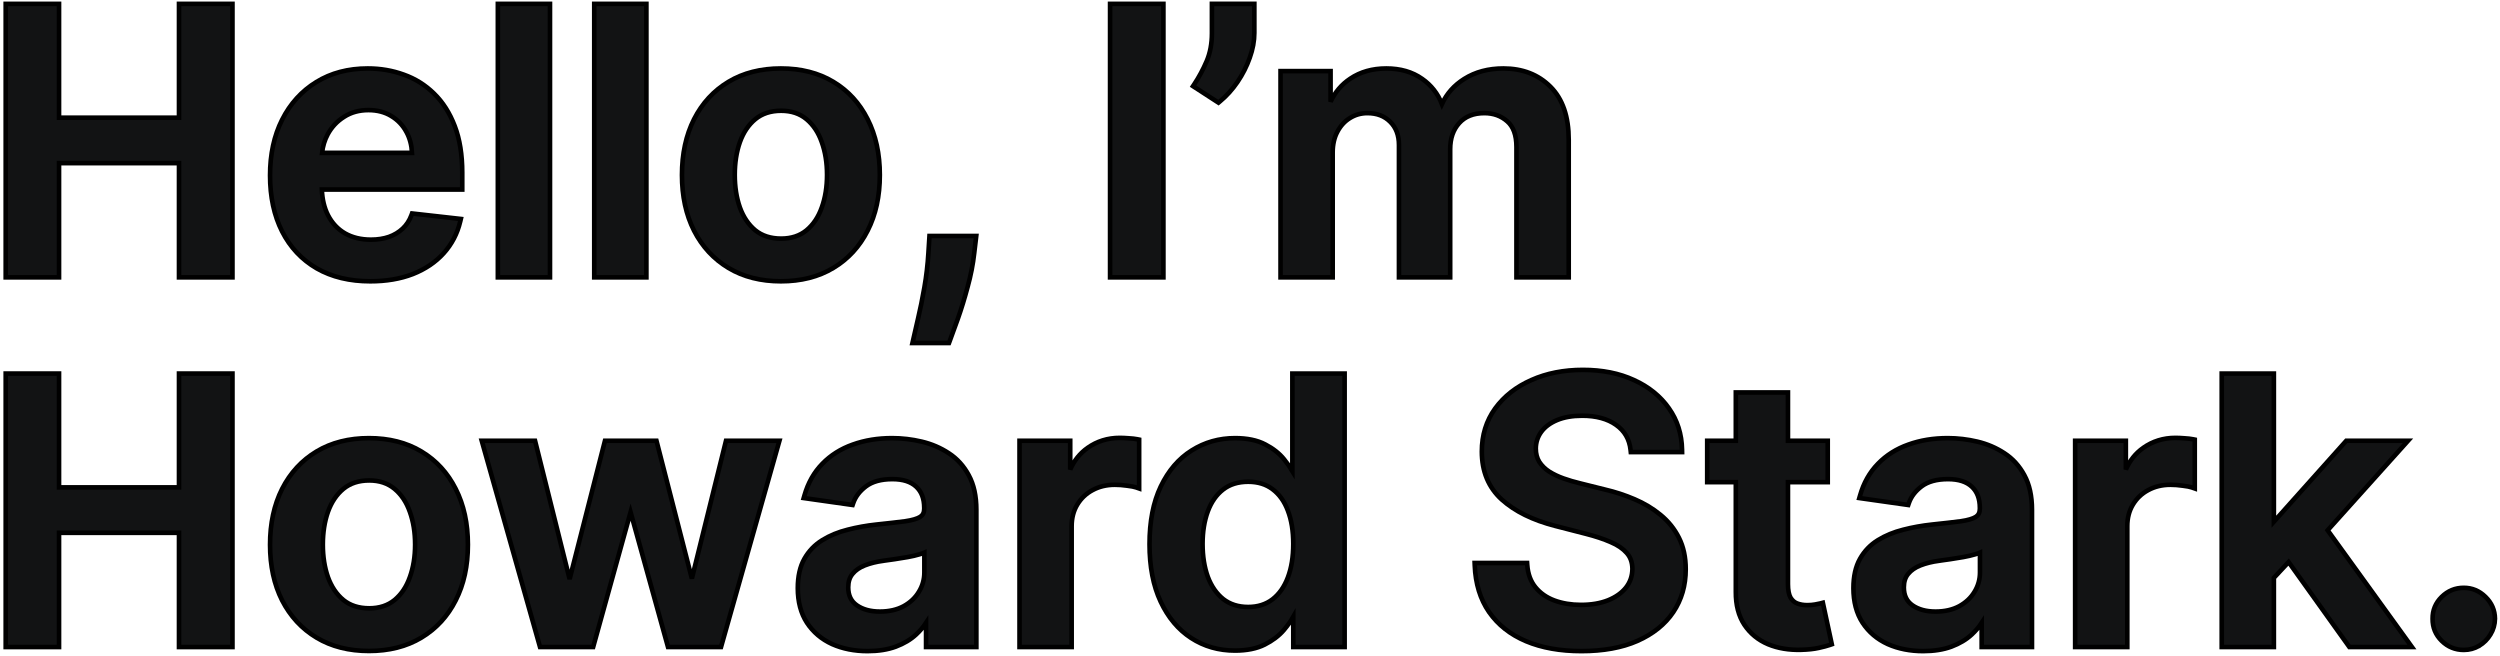 <svg width="541" height="142" viewBox="0 0 541 142" fill="none" xmlns="http://www.w3.org/2000/svg">
<path d="M539.913 133.903L539.913 133.903L539.913 133.889C539.892 132.049 539.201 130.465 537.859 129.162C536.538 127.863 534.965 127.202 533.163 127.202C531.308 127.202 529.704 127.86 528.38 129.164C527.055 130.468 526.394 132.055 526.413 133.895C526.394 135.77 527.053 137.376 528.38 138.683C529.704 139.987 531.308 140.645 533.163 140.645C534.366 140.645 535.477 140.348 536.485 139.751L536.486 139.751L536.488 139.75C537.504 139.14 538.32 138.325 538.93 137.309C539.566 136.283 539.892 135.144 539.913 133.903Z" fill="#121314" stroke="black"/>
<path d="M492.065 139.52V125.049L495.255 121.629L508.26 139.811L508.41 140.02H508.667H520.968H521.946L521.373 139.227L503.698 114.753L520.346 96.218L521.095 95.384H519.974H507.957H507.733L507.584 95.55L492.065 112.897V81.338V80.838H491.565H481.281H480.781V81.338V139.52V140.02H481.281H491.565H492.065V139.52Z" fill="#121314" stroke="black"/>
<path d="M449.062 139.52V140.02H449.562H459.846H460.346V139.52V113.867C460.346 112.09 460.753 110.543 461.553 109.209C462.358 107.867 463.456 106.821 464.856 106.068L464.858 106.067C466.273 105.296 467.875 104.906 469.675 104.906C470.521 104.906 471.397 104.971 472.304 105.1L472.304 105.1L472.315 105.102C473.255 105.214 473.902 105.342 474.284 105.475L474.948 105.706V105.003V95.543V95.133L474.546 95.052C474.042 94.952 473.422 94.883 472.692 94.845C471.983 94.788 471.337 94.758 470.755 94.758C468.157 94.758 465.829 95.479 463.79 96.924C462.137 98.091 460.886 99.659 460.033 101.609V95.883V95.383H459.533H449.562H449.062V95.883V139.52Z" fill="#121314" stroke="black"/>
<path d="M408.502 139.378L408.506 139.38C410.795 140.397 413.356 140.901 416.181 140.901C418.498 140.901 420.539 140.582 422.292 139.932L422.295 139.931C424.049 139.268 425.519 138.394 426.693 137.3L426.693 137.3C427.541 136.509 428.256 135.671 428.835 134.788V139.52V140.02H429.335H439.221H439.721V139.52V110.315C439.721 107.36 439.18 104.857 438.069 102.832C436.991 100.833 435.553 99.245 433.756 98.079C431.982 96.909 430.025 96.073 427.887 95.567C425.767 95.066 423.635 94.815 421.494 94.815C418.395 94.815 415.553 95.277 412.973 96.208C410.387 97.122 408.19 98.507 406.391 100.364C404.585 102.21 403.296 104.501 402.519 107.223L402.361 107.775L402.929 107.856L412.531 109.219L412.941 109.278L413.075 108.886C413.549 107.499 414.465 106.28 415.856 105.233C417.22 104.219 419.101 103.685 421.55 103.685C423.859 103.685 425.547 104.252 426.694 105.313C427.837 106.371 428.437 107.881 428.437 109.918V110.088C428.437 110.927 428.135 111.485 427.56 111.854C426.933 112.25 425.865 112.579 424.295 112.803C422.711 113.01 420.643 113.246 418.09 113.511L418.088 113.511C415.944 113.741 413.866 114.114 411.854 114.632C409.84 115.135 408.021 115.883 406.402 116.878C404.758 117.888 403.458 119.238 402.507 120.922C401.544 122.627 401.079 124.755 401.079 127.276C401.079 130.21 401.73 132.715 403.063 134.764L403.065 134.767C404.406 136.799 406.223 138.337 408.502 139.378ZM427.289 128.066L427.286 128.07C426.521 129.35 425.425 130.389 423.982 131.183C422.553 131.95 420.849 132.344 418.852 132.344C416.786 132.344 415.132 131.878 413.854 130.985C412.623 130.125 411.994 128.859 411.994 127.105C411.994 125.87 412.318 124.913 412.927 124.188L412.927 124.188L412.931 124.184C413.568 123.409 414.449 122.792 415.596 122.344C416.765 121.887 418.099 121.555 419.601 121.351L419.602 121.35C420.285 121.256 421.09 121.142 422.019 121.009C422.953 120.876 423.896 120.723 424.849 120.552C425.81 120.379 426.681 120.176 427.46 119.942C427.833 119.833 428.171 119.715 428.465 119.587V123.867C428.465 125.385 428.074 126.781 427.289 128.066Z" fill="#121314" stroke="black"/>
<path d="M395.523 95.884V95.384H395.023H386.915V85.429V84.929H386.415H376.131H375.631V85.429V95.384H369.938H369.438V95.884V103.838V104.338H369.938H375.631V128.098C375.612 130.898 376.215 133.273 377.475 135.192L377.477 135.195C378.745 137.097 380.461 138.504 382.613 139.412L382.617 139.414C384.755 140.297 387.146 140.694 389.781 140.616C391.259 140.578 392.524 140.443 393.57 140.207C394.599 139.978 395.406 139.765 395.982 139.566L396.401 139.422L396.308 138.988L394.575 130.949L394.464 130.436L393.957 130.571C393.695 130.641 393.296 130.723 392.751 130.817L392.748 130.817C392.252 130.906 391.695 130.952 391.075 130.952C390.275 130.952 389.559 130.827 388.922 130.586C388.341 130.366 387.857 129.957 387.472 129.325C387.119 128.694 386.915 127.735 386.915 126.395V104.338H395.023H395.523V103.838V95.884Z" fill="#121314" stroke="black"/>
<path d="M352.857 97.386L352.905 97.832H353.354H363.496H364.005L363.996 97.324C363.938 93.954 362.991 90.957 361.15 88.351C359.313 85.734 356.788 83.701 353.591 82.247C350.408 80.772 346.717 80.043 342.531 80.043C338.4 80.043 334.683 80.773 331.39 82.245C328.099 83.697 325.479 85.748 323.547 88.402L323.547 88.402L323.545 88.404C321.623 91.072 320.667 94.178 320.667 97.702C320.667 101.991 322.096 105.475 324.978 108.1L324.981 108.102C327.841 110.67 331.708 112.566 336.554 113.811C336.554 113.811 336.554 113.811 336.554 113.811L343.173 115.516L343.174 115.516C345.238 116.041 347.029 116.639 348.551 117.307L348.551 117.307L348.558 117.31C350.079 117.952 351.23 118.745 352.039 119.677L352.042 119.681C352.821 120.561 353.233 121.688 353.252 123.1C353.233 124.659 352.766 126.006 351.855 127.164C350.933 128.315 349.647 129.233 347.97 129.908C346.318 130.561 344.375 130.895 342.133 130.895C339.986 130.895 338.058 130.571 336.342 129.932C334.656 129.298 333.302 128.343 332.264 127.073C331.241 125.82 330.646 124.237 330.501 122.295L330.466 121.832H330.002H319.633H319.113L319.133 122.352C319.288 126.293 320.314 129.665 322.233 132.446L322.234 132.448C324.168 135.222 326.841 137.324 330.234 138.759L330.234 138.759C333.643 140.192 337.641 140.901 342.218 140.901C346.926 140.901 350.967 140.174 354.323 138.699L354.324 138.699C357.691 137.209 360.29 135.136 362.092 132.471L362.093 132.469C363.896 129.785 364.792 126.684 364.792 123.185C364.792 120.603 364.306 118.326 363.318 116.368C362.339 114.431 361.007 112.776 359.325 111.406C357.676 110.048 355.807 108.926 353.722 108.038C351.669 107.155 349.53 106.455 347.307 105.937L341.856 104.575L341.856 104.575L341.851 104.573C340.675 104.293 339.509 103.948 338.351 103.537C337.209 103.132 336.174 102.637 335.242 102.053C334.334 101.464 333.622 100.758 333.096 99.936C332.605 99.138 332.349 98.183 332.349 97.052C332.367 95.695 332.761 94.501 333.53 93.452C334.3 92.403 335.423 91.553 336.929 90.918C338.425 90.287 340.24 89.963 342.389 89.963C345.442 89.963 347.869 90.638 349.713 91.945L349.715 91.946C351.562 93.243 352.607 95.042 352.857 97.386Z" fill="#121314" stroke="black"/>
<path d="M251.192 105.269L251.192 105.27C249.56 108.689 248.756 112.858 248.756 117.759C248.756 122.603 249.551 126.752 251.162 130.187C252.767 133.611 254.965 136.245 257.762 138.064C260.557 139.881 263.721 140.787 267.239 140.787C269.791 140.787 271.949 140.362 273.687 139.483C275.382 138.626 276.764 137.584 277.818 136.351L277.821 136.347C278.658 135.352 279.341 134.393 279.864 133.472V139.52V140.02H280.364H290.478H290.978V139.52V81.338V80.838H290.478H280.166H279.666V81.338V101.926C279.183 101.115 278.588 100.275 277.885 99.406C276.868 98.13 275.503 97.057 273.806 96.179C272.065 95.259 269.876 94.815 267.268 94.815C263.825 94.815 260.693 95.702 257.883 97.477C255.064 99.239 252.836 101.846 251.192 105.269ZM278.703 110.518L278.703 110.518L278.704 110.522C279.473 112.536 279.864 114.925 279.864 117.702C279.864 120.478 279.473 122.888 278.703 124.941C277.935 126.989 276.821 128.565 275.372 129.692C273.936 130.79 272.191 131.349 270.109 131.349C267.951 131.349 266.161 130.772 264.709 129.639C263.257 128.473 262.142 126.877 261.373 124.83C260.621 122.755 260.239 120.381 260.239 117.702C260.239 115.041 260.621 112.696 261.373 110.659C262.122 108.631 263.227 107.065 264.677 105.937C266.108 104.824 267.908 104.253 270.109 104.253C272.234 104.253 273.988 104.805 275.402 105.883L275.405 105.885C276.851 106.975 277.954 108.51 278.703 110.518Z" fill="#121314" stroke="black"/>
<path d="M220.624 139.52V140.02H221.124H231.408H231.908V139.52V113.867C231.908 112.09 232.315 110.543 233.116 109.209C233.921 107.867 235.019 106.821 236.418 106.068L236.42 106.067C237.836 105.296 239.438 104.906 241.238 104.906C242.084 104.906 242.96 104.971 243.866 105.1L243.866 105.1L243.877 105.102C244.818 105.214 245.464 105.342 245.846 105.475L246.511 105.706V105.003V95.543V95.133L246.109 95.052C245.605 94.952 244.984 94.883 244.254 94.845C243.546 94.788 242.9 94.758 242.317 94.758C239.719 94.758 237.392 95.479 235.353 96.924C233.699 98.091 232.448 99.658 231.596 101.609V95.883V95.383H231.096H221.124H220.624V95.883V139.52Z" fill="#121314" stroke="black"/>
<path d="M180.064 139.378L180.069 139.38C182.357 140.397 184.918 140.901 187.744 140.901C190.061 140.901 192.101 140.582 193.855 139.932L193.858 139.931C195.612 139.268 197.082 138.394 198.255 137.3L198.255 137.3C199.104 136.509 199.819 135.671 200.397 134.788V139.52V140.02H200.897H210.783H211.283V139.52V110.315C211.283 107.36 210.743 104.857 209.632 102.832C208.553 100.833 207.116 99.245 205.319 98.079C203.545 96.909 201.587 96.073 199.45 95.567C197.329 95.066 195.198 94.815 193.056 94.815C189.958 94.815 187.116 95.277 184.536 96.208C181.95 97.122 179.753 98.507 177.954 100.364C176.147 102.21 174.859 104.501 174.081 107.223L173.923 107.775L174.492 107.856L184.094 109.219L184.503 109.278L184.637 108.886C185.111 107.499 186.028 106.28 187.418 105.233C188.782 104.219 190.663 103.685 193.113 103.685C195.422 103.685 197.11 104.252 198.256 105.313C199.4 106.371 199.999 107.881 199.999 109.918V110.088C199.999 110.927 199.698 111.485 199.123 111.854C198.495 112.25 197.427 112.579 195.858 112.803C194.273 113.01 192.205 113.246 189.652 113.511L189.651 113.511C187.507 113.741 185.429 114.114 183.416 114.632C181.402 115.135 179.584 115.883 177.965 116.878C176.321 117.888 175.02 119.238 174.07 120.922C173.106 122.627 172.641 124.755 172.641 127.276C172.641 130.21 173.293 132.715 174.626 134.764L174.628 134.767C175.969 136.799 177.785 138.337 180.064 139.378ZM198.851 128.066L198.848 128.07C198.084 129.35 196.988 130.389 195.545 131.183C194.116 131.95 192.411 132.344 190.414 132.344C188.349 132.344 186.695 131.878 185.416 130.985C184.186 130.125 183.556 128.859 183.556 127.105C183.556 125.87 183.88 124.913 184.49 124.188L184.49 124.188L184.493 124.184C185.131 123.409 186.012 122.792 187.159 122.344C188.328 121.887 189.661 121.555 191.163 121.351L191.165 121.35C191.847 121.256 192.653 121.142 193.581 121.009C194.516 120.876 195.459 120.723 196.412 120.552C197.373 120.379 198.243 120.176 199.022 119.942C199.396 119.833 199.733 119.715 200.028 119.587V123.867C200.028 125.385 199.636 126.781 198.851 128.066Z" fill="#121314" stroke="black"/>
<path d="M116.758 139.656L116.861 140.02H117.239H127.978H128.358L128.46 139.654L136.458 110.826L144.456 139.654L144.558 140.02H144.938H155.648H156.026L156.13 139.656L168.487 96.02L168.668 95.383H168.006H157.495H157.104L157.01 95.763L149.72 125.196L142.155 95.759L142.059 95.383H141.671H131.302H130.914L130.817 95.76L123.265 125.312L115.878 95.762L115.783 95.383H115.393H104.91H104.249L104.429 96.019L116.758 139.656Z" fill="#121314" stroke="black"/>
<path d="M61.047 129.916L61.048 129.918C62.813 133.369 65.301 136.063 68.509 137.988C71.724 139.917 75.509 140.872 79.846 140.872C84.182 140.872 87.968 139.917 91.183 137.988C94.391 136.063 96.87 133.369 98.615 129.917C100.381 126.464 101.255 122.444 101.255 117.872C101.255 113.301 100.381 109.272 98.616 105.8C96.871 102.329 94.392 99.625 91.183 97.699C87.968 95.77 84.182 94.815 79.846 94.815C75.509 94.815 71.724 95.77 68.509 97.699C65.3 99.625 62.812 102.329 61.048 105.799L61.047 105.801C59.301 109.273 58.437 113.301 58.437 117.872C58.437 122.443 59.301 126.463 61.047 129.916ZM88.694 124.89L88.692 124.894C87.961 126.979 86.854 128.622 85.38 129.844C83.93 131.028 82.116 131.634 79.903 131.634C77.63 131.634 75.778 131.027 74.31 129.843C72.837 128.62 71.721 126.977 70.97 124.892C70.235 122.795 69.863 120.447 69.863 117.844C69.863 115.221 70.235 112.864 70.971 110.766C71.721 108.661 72.838 107.009 74.312 105.786C75.78 104.584 77.631 103.969 79.903 103.969C82.115 103.969 83.928 104.583 85.379 105.785C86.852 107.007 87.96 108.659 88.692 110.764L88.692 110.764L88.694 110.769C89.448 112.865 89.829 115.222 89.829 117.844C89.829 120.446 89.448 122.793 88.694 124.89Z" fill="#121314" stroke="black"/>
<path d="M1.235 139.52V140.02H1.735H12.275H12.775V139.52V115.304H38.735V139.52V140.02H39.235H49.803H50.303V139.52V81.338V80.838H49.803H39.235H38.735V81.338V105.469H12.775V81.338V80.838H12.275H1.735H1.235V81.338V139.52Z" fill="#121314" stroke="black"/>
<path d="M277.109 59.52V60.02H277.609H287.893H288.393V59.52V32.986C288.393 31.254 288.739 29.766 289.413 28.506L289.414 28.503C290.096 27.212 291.002 26.231 292.13 25.544L292.13 25.544L292.135 25.541C293.265 24.834 294.517 24.48 295.904 24.48C297.97 24.48 299.598 25.114 300.835 26.351L300.837 26.353C302.089 27.587 302.734 29.249 302.734 31.395V59.52V60.02H303.234H313.319H313.819V59.52V32.304C313.819 29.941 314.48 28.07 315.764 26.645C317.053 25.216 318.848 24.48 321.217 24.48C323.189 24.48 324.83 25.077 326.17 26.259L326.173 26.261C327.463 27.381 328.16 29.195 328.16 31.821V59.52V60.02H328.66H338.972H339.472V59.52V30.23C339.472 25.279 338.18 21.43 335.519 18.769C332.876 16.125 329.466 14.815 325.336 14.815C322.094 14.815 319.262 15.564 316.859 17.08C314.673 18.453 313.059 20.267 312.031 22.515C311.14 20.248 309.714 18.427 307.754 17.065C305.628 15.556 303.032 14.815 299.995 14.815C296.995 14.815 294.385 15.547 292.188 17.031C290.317 18.279 288.9 19.944 287.938 22.015V15.883V15.383H287.438H277.609H277.109V15.883V59.52Z" fill="#121314" stroke="black"/>
<path d="M271.44 1.338V0.838H270.94H262.758H262.258V1.338V7.19C262.258 9.444 261.879 11.45 261.133 13.216C260.368 15.008 259.473 16.676 258.449 18.221L258.17 18.642L258.594 18.917L263.366 22.013L263.674 22.213L263.956 21.98C265.397 20.792 266.678 19.374 267.801 17.728L267.803 17.726C268.924 16.063 269.805 14.321 270.445 12.499C271.105 10.655 271.44 8.865 271.44 7.134V1.338Z" fill="#121314" stroke="black"/>
<path d="M251.759 1.338V0.838H251.259H240.719H240.219V1.338V59.52V60.02H240.719H251.259H251.759V59.52V1.338Z" fill="#121314" stroke="black"/>
<path d="M211.195 51.624L211.261 51.065H210.698H201.607H201.138L201.108 51.534L200.909 54.716H200.909L200.909 54.718C200.759 57.256 200.468 59.756 200.035 62.218C199.601 64.691 199.148 66.916 198.678 68.893L198.678 68.893L198.677 68.897C198.222 70.886 197.862 72.457 197.597 73.613L197.457 74.225H198.085H205.016H205.361L205.484 73.903C205.94 72.704 206.538 71.061 207.277 68.977C208.021 66.88 208.725 64.585 209.391 62.094C210.079 59.61 210.557 57.16 210.826 54.747C210.826 54.747 210.826 54.746 210.826 54.746L211.195 51.624Z" fill="#121314" stroke="black"/>
<path d="M150.188 49.916L150.189 49.918C151.953 53.369 154.441 56.063 157.65 57.988C160.865 59.917 164.65 60.872 168.986 60.872C173.323 60.872 177.108 59.917 180.323 57.988C183.532 56.063 186.01 53.369 187.756 49.917C189.521 46.464 190.396 42.444 190.396 37.872C190.396 33.301 189.521 29.272 187.757 25.8C186.011 22.329 183.533 19.625 180.323 17.699C177.108 15.77 173.323 14.815 168.986 14.815C164.65 14.815 160.865 15.77 157.65 17.699C154.441 19.625 151.953 22.329 150.189 25.799L150.188 25.801C148.442 29.273 147.577 33.301 147.577 37.872C147.577 42.443 148.442 46.462 150.188 49.916ZM177.834 44.891L177.833 44.894C177.101 46.979 175.994 48.622 174.521 49.844C173.071 51.029 171.256 51.633 169.043 51.633C166.771 51.633 164.919 51.027 163.451 49.843C161.977 48.62 160.861 46.977 160.111 44.892C159.375 42.795 159.004 40.447 159.004 37.844C159.004 35.221 159.375 32.864 160.111 30.766C160.862 28.661 161.979 27.009 163.452 25.786C164.92 24.584 166.772 23.969 169.043 23.969C171.255 23.969 173.069 24.583 174.52 25.785C175.993 27.007 177.1 28.659 177.832 30.764L177.832 30.764L177.834 30.769C178.588 32.865 178.969 35.222 178.969 37.844C178.969 40.446 178.588 42.793 177.834 44.891Z" fill="#121314" stroke="black"/>
<path d="M139.877 1.338V0.838H139.377H129.093H128.593V1.338V59.52V60.02H129.093H139.377H139.877V59.52V1.338Z" fill="#121314" stroke="black"/>
<path d="M119.018 1.338V0.838H118.518H108.234H107.734V1.338V59.52V60.02H108.234H118.518H119.018V59.52V1.338Z" fill="#121314" stroke="black"/>
<path d="M68.544 58.077L68.547 58.079C71.817 59.948 75.685 60.872 80.13 60.872C83.57 60.872 86.644 60.353 89.345 59.304L89.348 59.303C92.043 58.236 94.27 56.737 96.013 54.797C97.775 52.84 98.969 50.548 99.594 47.931L99.725 47.382L99.163 47.319L89.561 46.239L89.172 46.195L89.036 46.563C88.606 47.726 87.975 48.691 87.146 49.467C86.309 50.251 85.319 50.85 84.169 51.264C83.017 51.659 81.721 51.861 80.272 51.861C78.11 51.861 76.248 51.404 74.669 50.507C73.09 49.592 71.859 48.282 70.973 46.565C70.18 45.011 69.734 43.165 69.65 41.014H99.533H100.033V40.514V37.361C100.033 33.491 99.497 30.132 98.409 27.295C97.327 24.454 95.832 22.098 93.916 20.241C92.028 18.393 89.846 17.028 87.373 16.152C84.929 15.26 82.334 14.815 79.59 14.815C75.345 14.815 71.624 15.791 68.447 17.759C65.277 19.704 62.81 22.427 61.047 25.914L61.047 25.915C59.301 29.386 58.437 33.405 58.437 37.957C58.437 42.584 59.301 46.632 61.047 50.086L61.048 50.087C62.795 53.523 65.295 56.19 68.544 58.077ZM89.161 33.082H69.698C69.845 31.645 70.251 30.31 70.911 29.075C71.76 27.503 72.941 26.242 74.459 25.284L74.459 25.284L74.463 25.281C75.964 24.316 77.715 23.827 79.732 23.827C81.624 23.827 83.256 24.253 84.645 25.09L84.647 25.092C86.064 25.935 87.165 27.089 87.956 28.563L87.958 28.565C88.676 29.889 89.081 31.391 89.161 33.082Z" fill="#121314" stroke="black"/>
<path d="M1.235 59.52V60.02H1.735H12.275H12.775V59.52V35.304H38.735V59.52V60.02H39.235H49.803H50.303V59.52V1.338V0.838H49.803H39.235H38.735V1.338V25.469H12.775V1.338V0.838H12.275H1.735H1.235V1.338V59.52Z" fill="#121314" stroke="black"/>
</svg>
